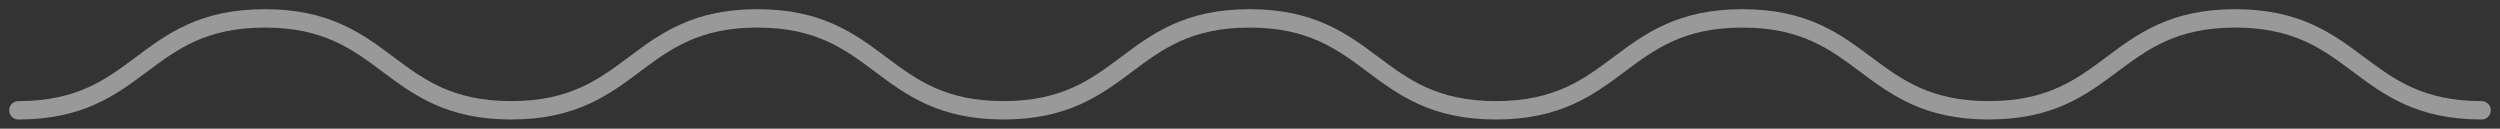 <svg xmlns="http://www.w3.org/2000/svg" width="136" height="7" viewBox="0 0 136 7" fill="none">
  <rect x="0" y="0" width="136" height="7" fill="#333333" stroke="none"/>
  <path d="M1 6C7.702 6 7.702 1 14.405 1C21.107 1 21.107 6 27.809 6C34.512 6 34.512 1 41.198 1C47.901 1 47.901 6 54.587 6C61.29 6 61.29 1 67.976 1C74.679 1 74.679 6 81.381 6C88.083 6 88.083 1 94.786 1C101.488 1 101.488 6 108.19 6C114.893 6 114.893 1 121.595 1C128.297 1 128.297 6 135 6" stroke="white" stroke-opacity="0.5" stroke-miterlimit="10" stroke-linecap="round"/>
</svg>